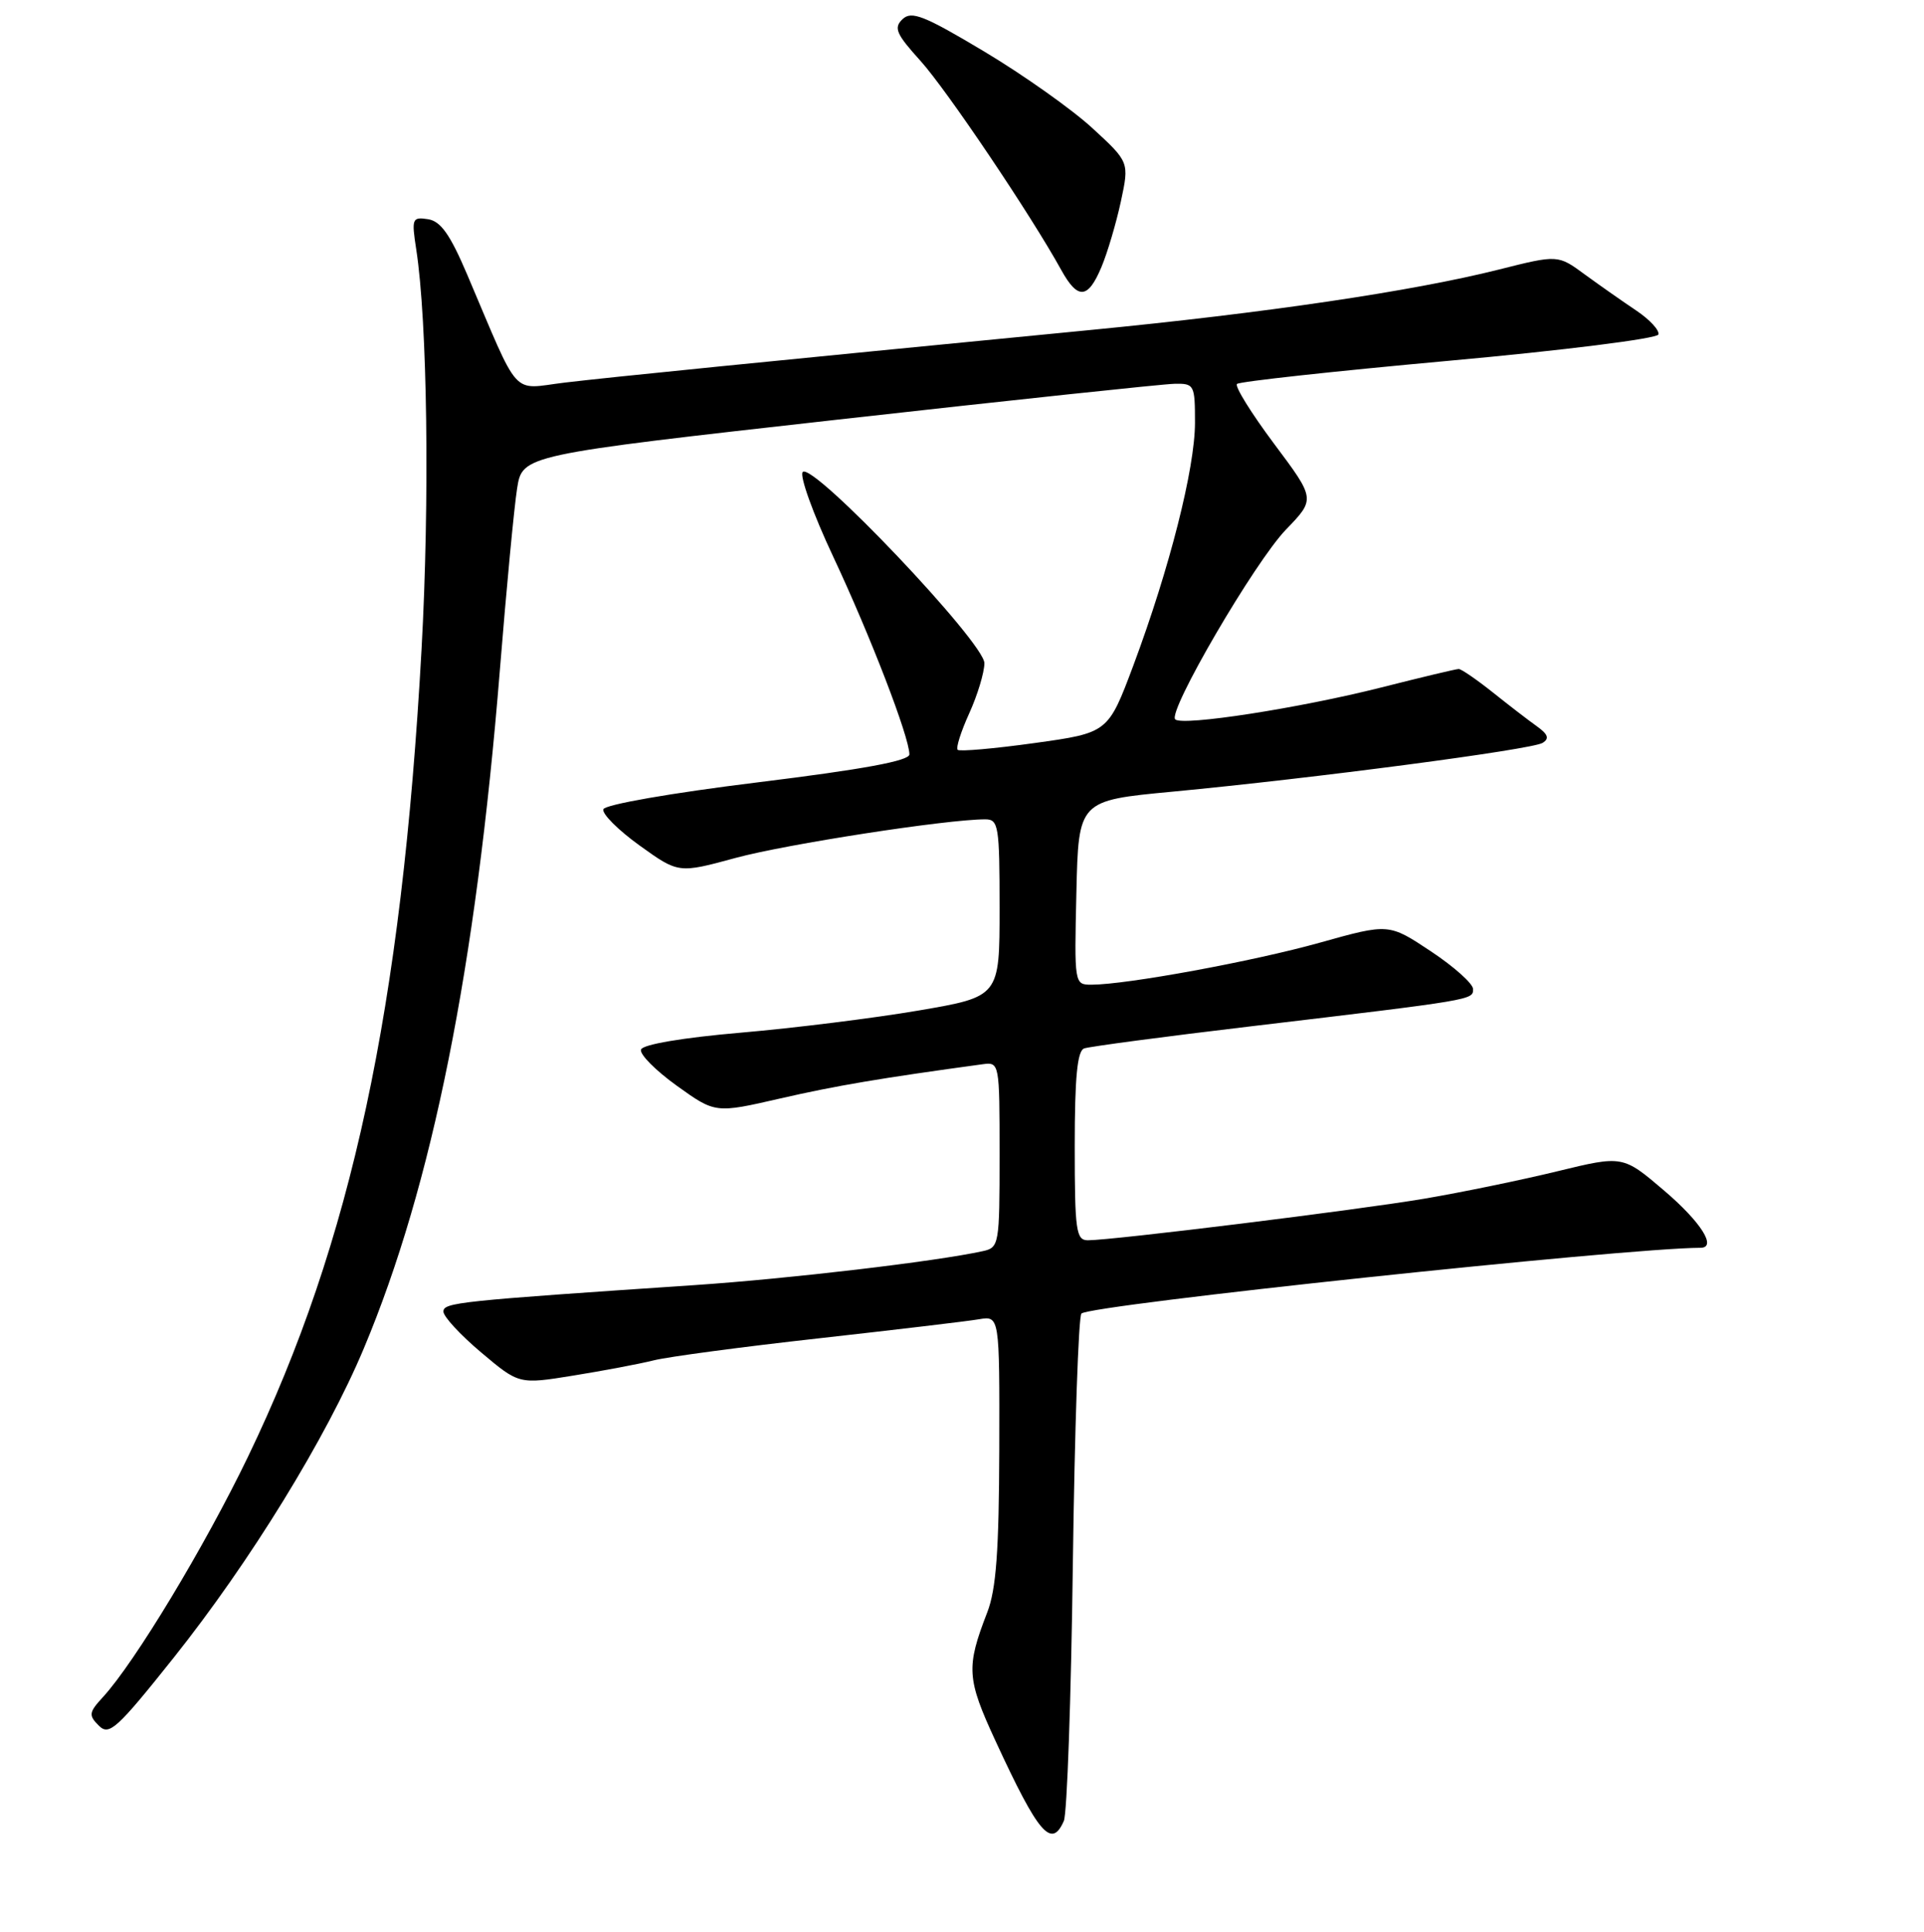 <?xml version="1.0" encoding="UTF-8" standalone="no"?>
<!DOCTYPE svg PUBLIC "-//W3C//DTD SVG 1.1//EN" "http://www.w3.org/Graphics/SVG/1.1/DTD/svg11.dtd" >
<svg xmlns="http://www.w3.org/2000/svg" xmlns:xlink="http://www.w3.org/1999/xlink" version="1.1" viewBox="0 0 256 257">
 <g >
 <path fill="currentColor"
d=" M 141.55 242.25 C 141.98 241.29 142.52 225.88 142.75 208.00 C 142.99 190.12 143.50 175.16 143.89 174.75 C 144.98 173.60 216.23 166.03 226.25 166.00 C 228.49 166.00 226.34 162.59 221.47 158.43 C 215.93 153.70 215.93 153.70 207.22 155.82 C 202.42 156.99 194.45 158.63 189.50 159.47 C 180.58 160.98 148.11 164.99 144.75 165.00 C 143.18 165.00 143.00 163.74 143.00 152.47 C 143.00 143.35 143.34 139.81 144.25 139.48 C 144.94 139.23 154.95 137.90 166.50 136.53 C 196.22 133.00 196.00 133.03 196.00 131.58 C 196.00 130.87 193.48 128.61 190.39 126.56 C 184.79 122.84 184.79 122.84 175.64 125.40 C 166.81 127.88 149.91 130.99 145.22 131.00 C 142.95 131.00 142.94 130.92 143.22 118.75 C 143.50 106.50 143.50 106.50 156.00 105.32 C 174.79 103.54 203.84 99.72 205.25 98.83 C 206.18 98.26 205.98 97.69 204.50 96.63 C 203.40 95.85 200.75 93.81 198.61 92.10 C 196.47 90.40 194.44 89.00 194.09 89.00 C 193.74 89.00 189.10 90.11 183.77 91.46 C 172.94 94.20 157.29 96.63 156.37 95.70 C 155.33 94.67 166.98 74.72 171.11 70.45 C 175.03 66.39 175.03 66.39 169.52 59.03 C 166.49 54.97 164.27 51.40 164.59 51.08 C 164.90 50.76 177.58 49.38 192.75 48.00 C 207.99 46.62 220.48 45.05 220.66 44.50 C 220.83 43.95 219.52 42.53 217.74 41.33 C 215.96 40.14 212.88 37.98 210.89 36.53 C 207.29 33.88 207.29 33.88 199.39 35.87 C 187.92 38.75 168.38 41.64 145.00 43.91 C 100.38 48.25 81.27 50.17 75.14 50.90 C 67.91 51.77 69.31 53.32 62.15 36.50 C 59.88 31.18 58.64 29.42 56.94 29.16 C 54.84 28.84 54.75 29.08 55.38 33.16 C 56.87 42.76 57.18 66.64 56.09 86.37 C 53.44 134.19 46.78 165.19 33.00 193.79 C 27.24 205.74 17.92 221.18 13.70 225.77 C 11.82 227.81 11.77 228.20 13.15 229.57 C 14.52 230.95 15.53 230.04 23.09 220.56 C 33.30 207.74 43.42 191.29 48.42 179.36 C 57.51 157.70 63.32 128.73 66.51 89.15 C 67.38 78.34 68.41 67.48 68.80 65.01 C 69.50 60.53 69.50 60.53 111.50 55.82 C 134.60 53.23 154.74 51.09 156.25 51.06 C 158.91 51.00 159.00 51.18 159.00 56.25 C 158.99 62.33 155.62 75.61 150.81 88.50 C 147.44 97.49 147.44 97.49 137.66 98.85 C 132.28 99.60 127.67 100.00 127.42 99.75 C 127.17 99.50 127.86 97.32 128.96 94.90 C 130.06 92.48 130.97 89.48 130.98 88.23 C 131.00 85.52 108.15 61.45 106.81 62.79 C 106.35 63.25 108.17 68.33 110.87 74.07 C 115.80 84.57 121.00 98.06 121.00 100.36 C 121.00 101.22 114.86 102.35 100.82 104.08 C 89.28 105.50 80.49 107.04 80.28 107.66 C 80.08 108.26 82.25 110.43 85.10 112.48 C 90.28 116.20 90.28 116.20 97.89 114.13 C 104.64 112.30 125.98 109.00 131.09 109.00 C 132.86 109.00 133.00 109.85 133.00 120.80 C 133.00 132.59 133.00 132.59 122.25 134.43 C 116.34 135.44 105.69 136.77 98.58 137.38 C 90.82 138.05 85.51 138.95 85.29 139.63 C 85.08 140.25 87.23 142.41 90.05 144.44 C 95.18 148.12 95.18 148.12 103.84 146.13 C 111.20 144.44 117.17 143.43 130.75 141.58 C 132.98 141.28 133.00 141.40 133.00 153.62 C 133.00 165.61 132.94 165.98 130.75 166.45 C 124.52 167.82 104.94 170.12 92.50 170.96 C 60.93 173.08 59.00 173.28 59.00 174.49 C 59.00 175.15 61.26 177.60 64.03 179.93 C 69.06 184.17 69.06 184.17 76.28 183.00 C 80.25 182.36 85.08 181.45 87.00 180.97 C 88.92 180.49 98.83 179.17 109.00 178.04 C 119.17 176.90 128.74 175.77 130.25 175.51 C 133.00 175.05 133.00 175.05 132.96 192.78 C 132.92 206.32 132.55 211.44 131.36 214.50 C 128.53 221.81 128.62 223.31 132.46 231.61 C 138.17 243.97 139.90 246.01 141.55 242.25 Z  M 146.56 35.51 C 147.36 33.60 148.52 29.67 149.14 26.80 C 150.26 21.56 150.26 21.56 145.33 17.03 C 142.62 14.54 136.15 9.96 130.95 6.85 C 122.96 2.07 121.28 1.41 120.09 2.55 C 118.88 3.70 119.23 4.51 122.48 8.10 C 125.97 11.97 137.17 28.60 141.20 35.91 C 143.41 39.91 144.76 39.81 146.56 35.51 Z "/>
</g>
</svg>